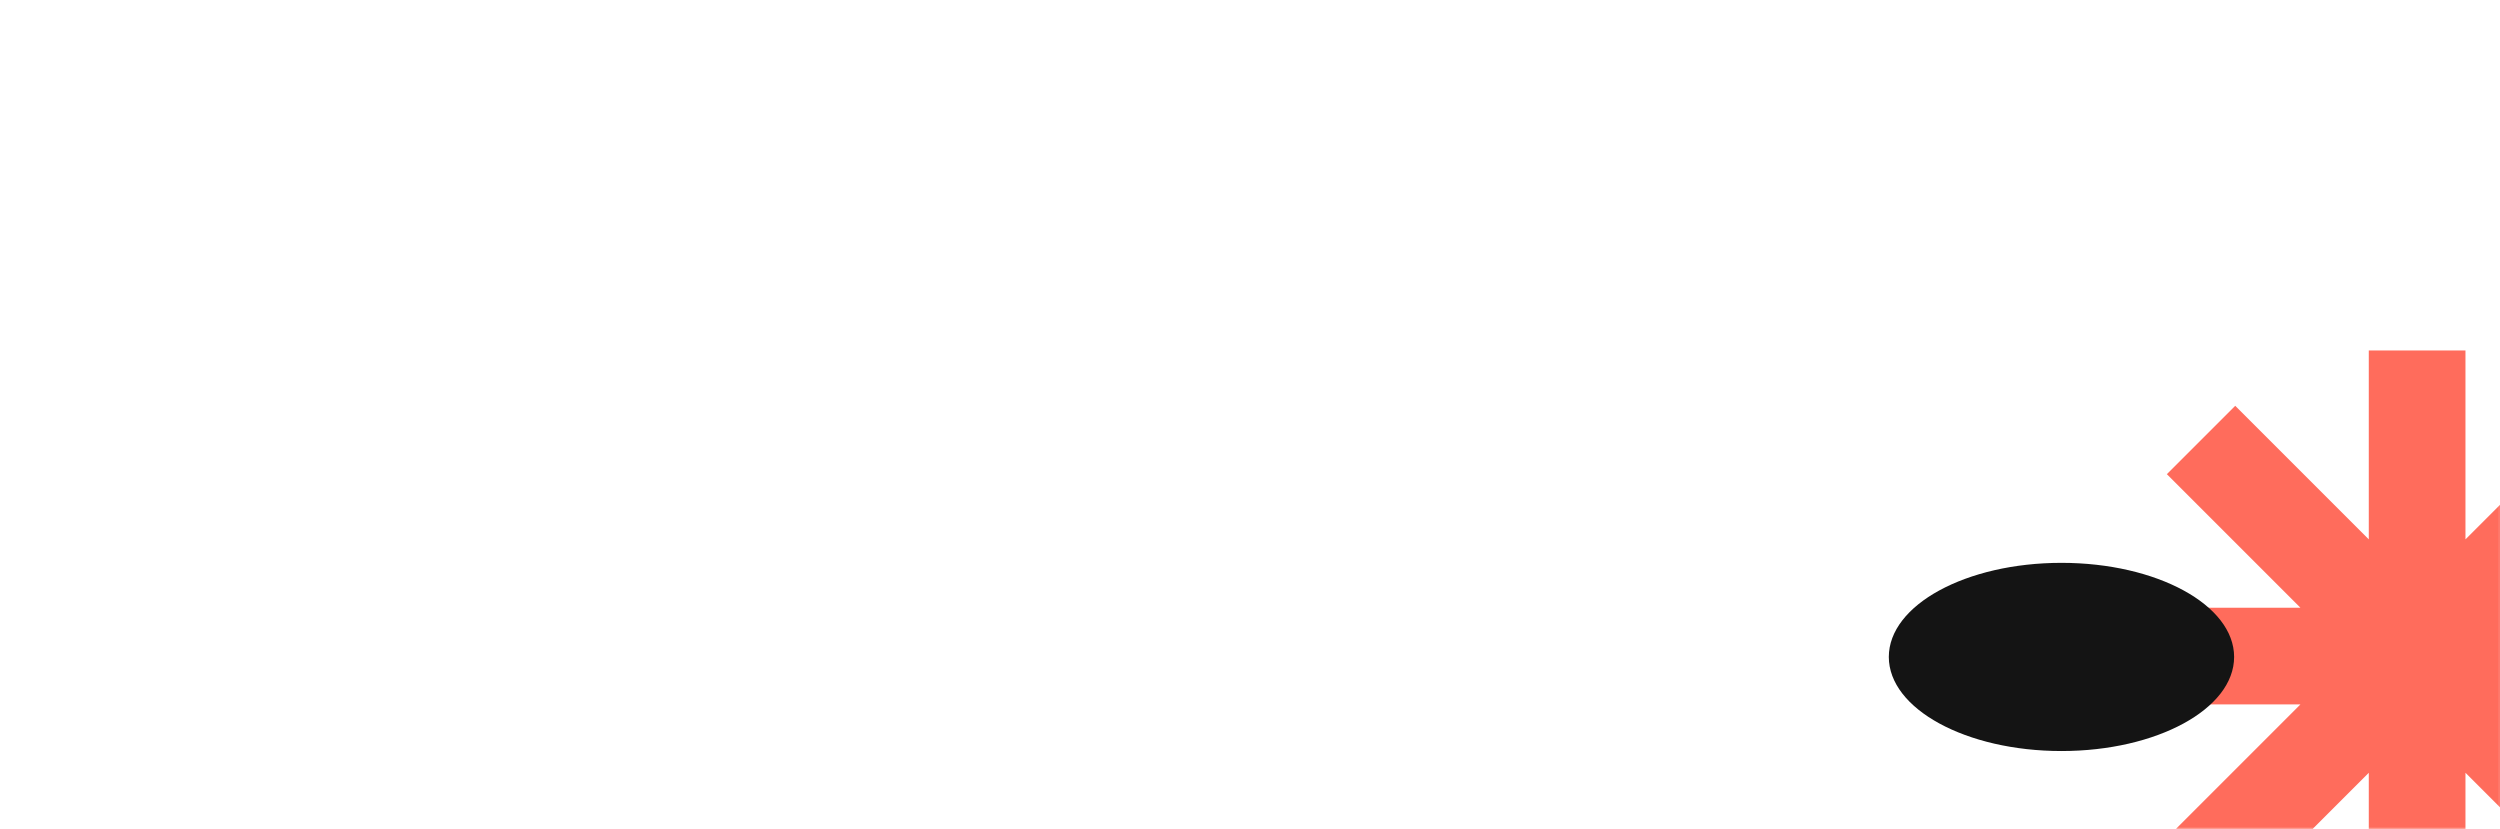 <svg width="1448" height="480" viewBox="0 0 1448 480" fill="none" xmlns="http://www.w3.org/2000/svg">
<g clip-path="url(#clip0_7150_1481)">
<g clip-path="url(#clip1_7150_1481)">
<path d="M0 12C0 5.373 5.373 0 12 0H1436C1442.63 0 1448 5.373 1448 12V468C1448 474.627 1442.63 480 1436 480H12C5.373 480 0 474.627 0 468V12Z" fill="white" fill-opacity="0.04"/>
<path fill-rule="evenodd" clip-rule="evenodd" d="M1372 447.598V557H1428V447.598L1505.36 524.957L1544.96 485.359L1467.6 408H1577V352H1467.6L1544.96 274.641L1505.36 235.043L1428 312.402V203L1372 203V312.402L1294.64 235.043L1255.04 274.641L1332.4 352H1223V408H1332.4L1255.04 485.359L1294.64 524.957L1372 447.598Z" fill="#FF6C5C"/>
<g filter="url(#filter0_f_7150_1481)">
<ellipse cx="1194" cy="380.5" rx="100" ry="54.5" fill="#141414"/>
</g>
</g>
<path d="M0.5 12C0.5 5.649 5.649 0.5 12 0.5H1436C1442.35 0.5 1447.5 5.649 1447.5 12V468C1447.5 474.351 1442.35 479.5 1436 479.5H12C5.649 479.5 0.5 474.351 0.5 468V12Z" stroke="white" stroke-opacity="0.1"/>
</g>
<defs>
<filter id="filter0_f_7150_1481" x="1070" y="302" width="248" height="157" filterUnits="userSpaceOnUse" color-interpolation-filters="sRGB">
<feFlood flood-opacity="0" result="BackgroundImageFix"/>
<feBlend mode="normal" in="SourceGraphic" in2="BackgroundImageFix" result="shape"/>
<feGaussianBlur stdDeviation="12" result="effect1_foregroundBlur_7150_1481"/>
</filter>
<clipPath id="clip0_7150_1481">
<rect width="1448" height="480" fill="white"/>
</clipPath>
<clipPath id="clip1_7150_1481">
<path d="M0 12C0 5.373 5.373 0 12 0H1436C1442.63 0 1448 5.373 1448 12V468C1448 474.627 1442.63 480 1436 480H12C5.373 480 0 474.627 0 468V12Z" fill="white"/>
</clipPath>
</defs>
</svg>
